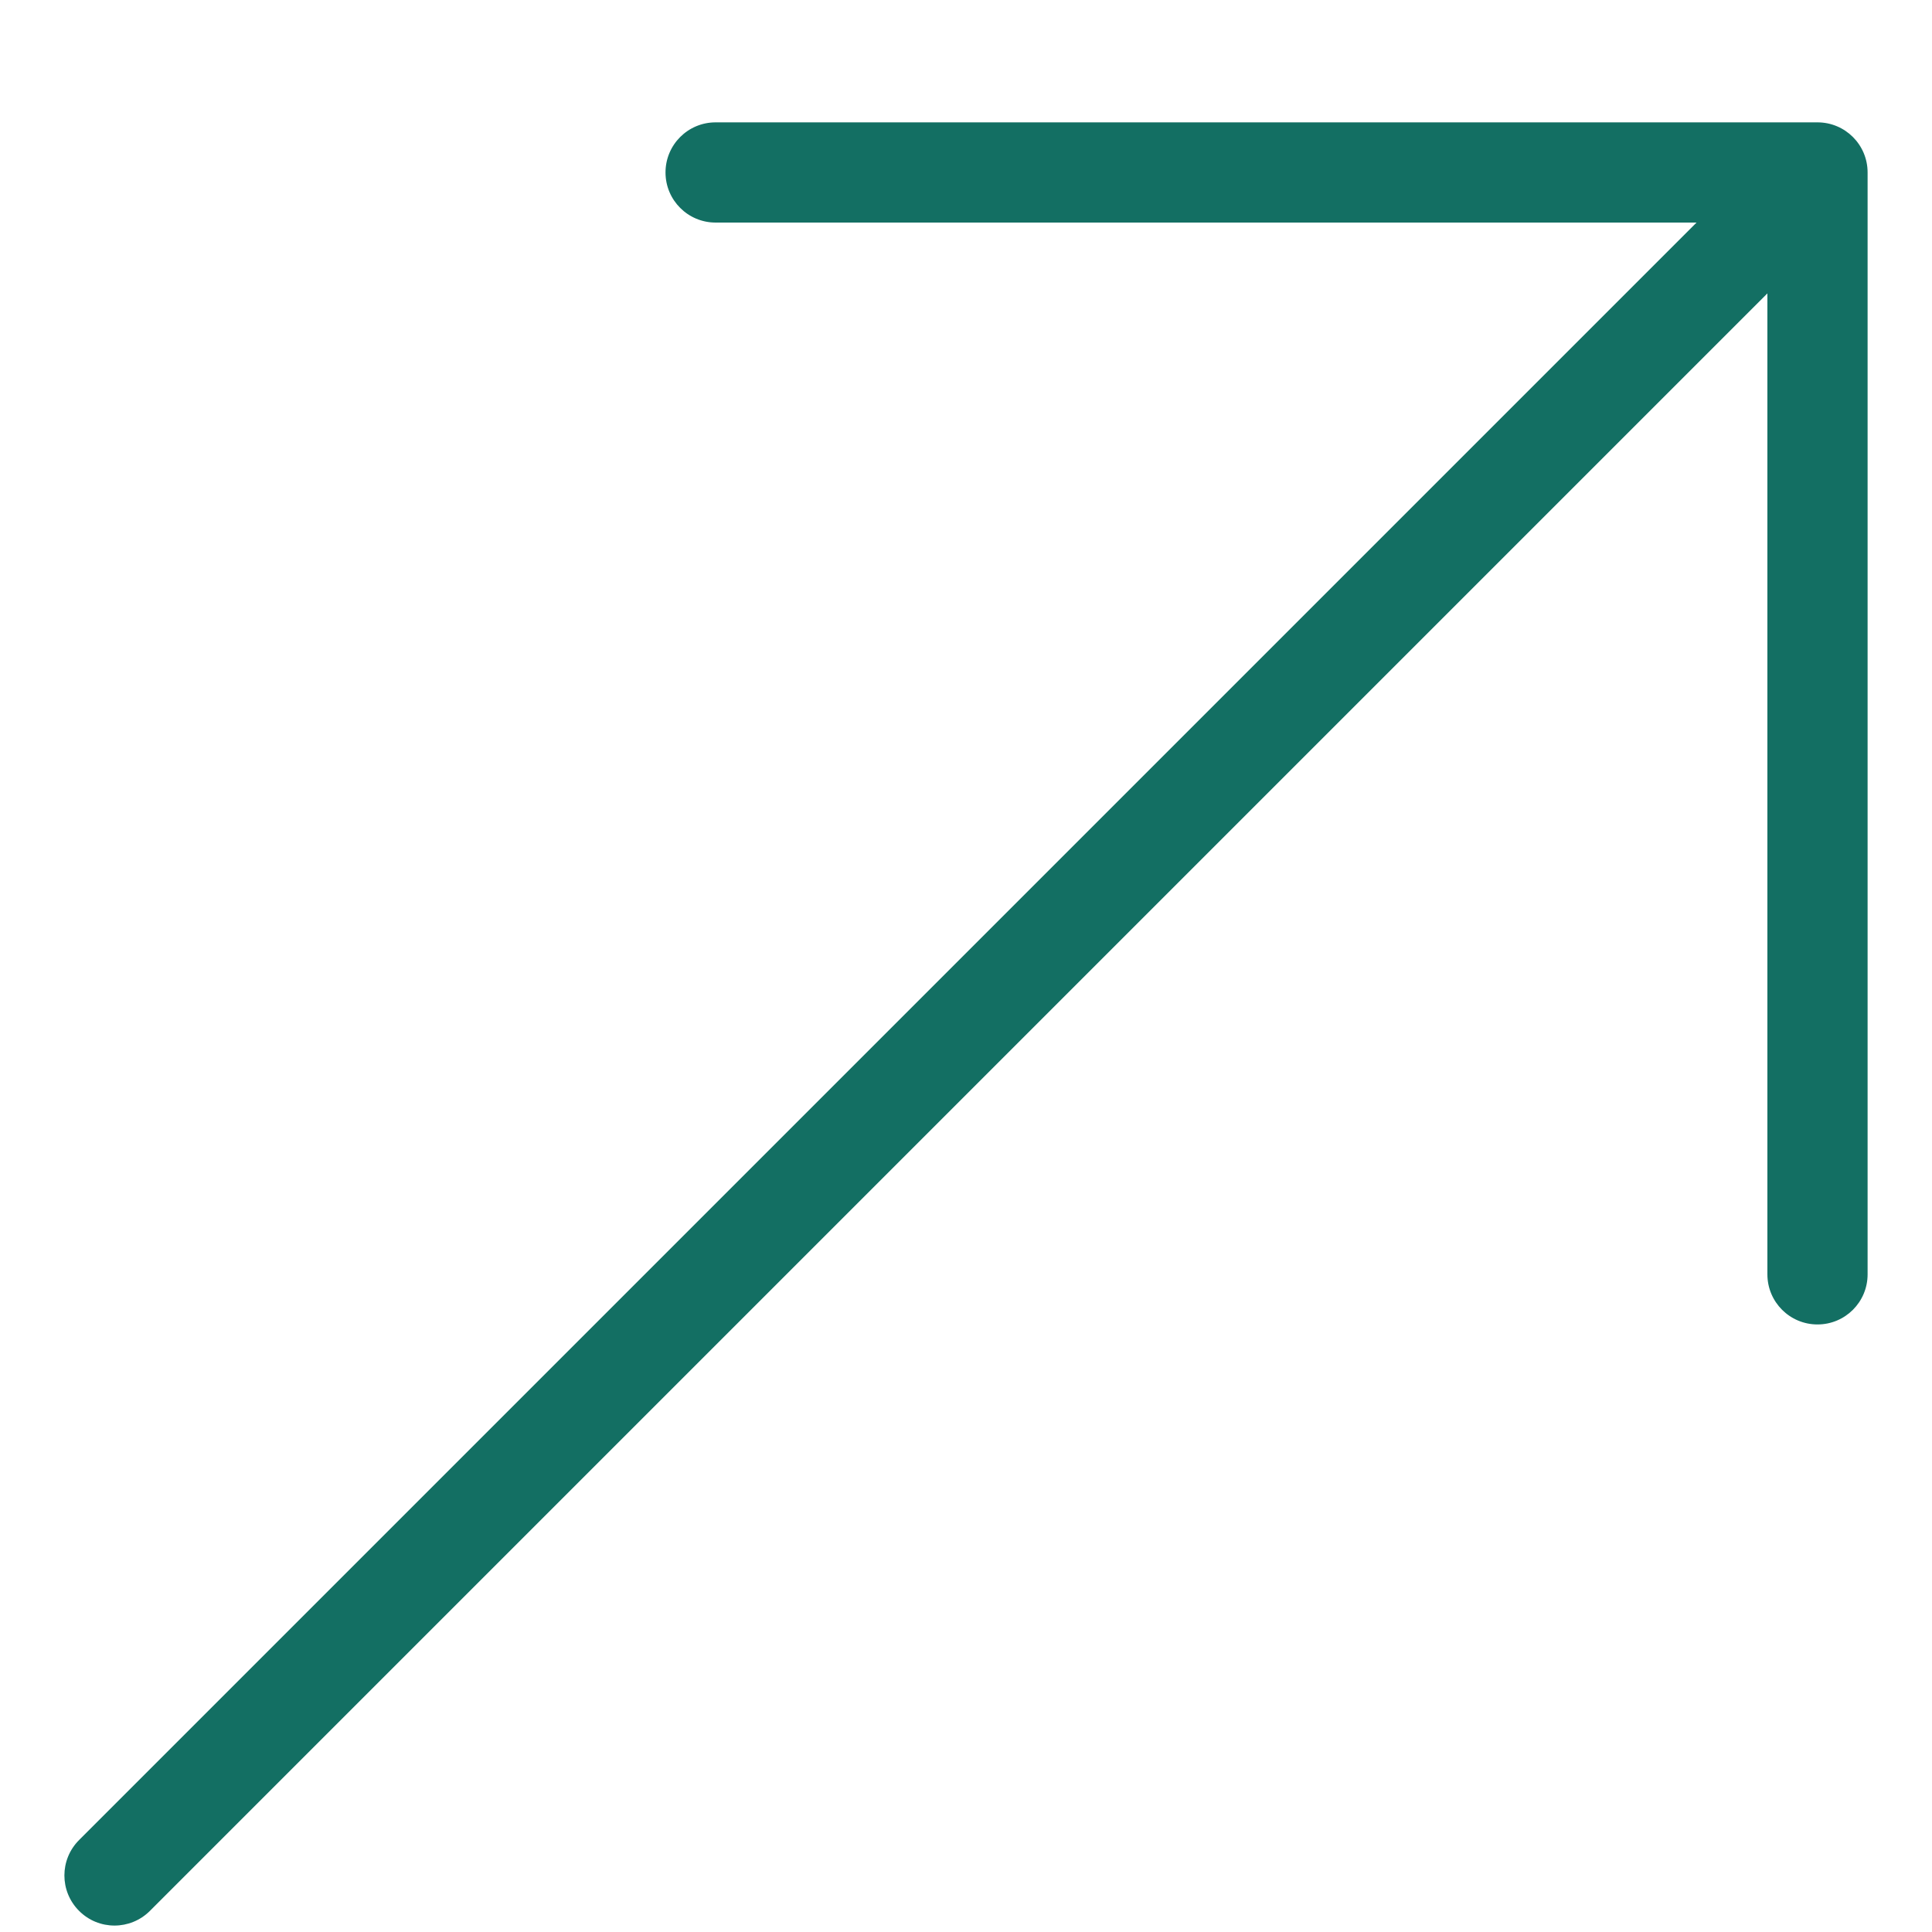 <svg width="15" height="15" viewBox="0 0 15 15" fill="none" xmlns="http://www.w3.org/2000/svg">
<path d="M14.111 0.95H5.556C5.341 0.95 5.167 1.124 5.167 1.339C5.167 1.554 5.341 1.728 5.556 1.728H13.172L0.614 14.286C0.462 14.438 0.462 14.684 0.614 14.836C0.69 14.912 0.789 14.95 0.889 14.95C0.988 14.95 1.088 14.912 1.164 14.836L13.722 2.278V9.894C13.722 10.109 13.896 10.283 14.111 10.283C14.326 10.283 14.5 10.109 14.5 9.894V1.339C14.5 1.124 14.326 0.95 14.111 0.95Z" fill="#136F63"/>
</svg>
